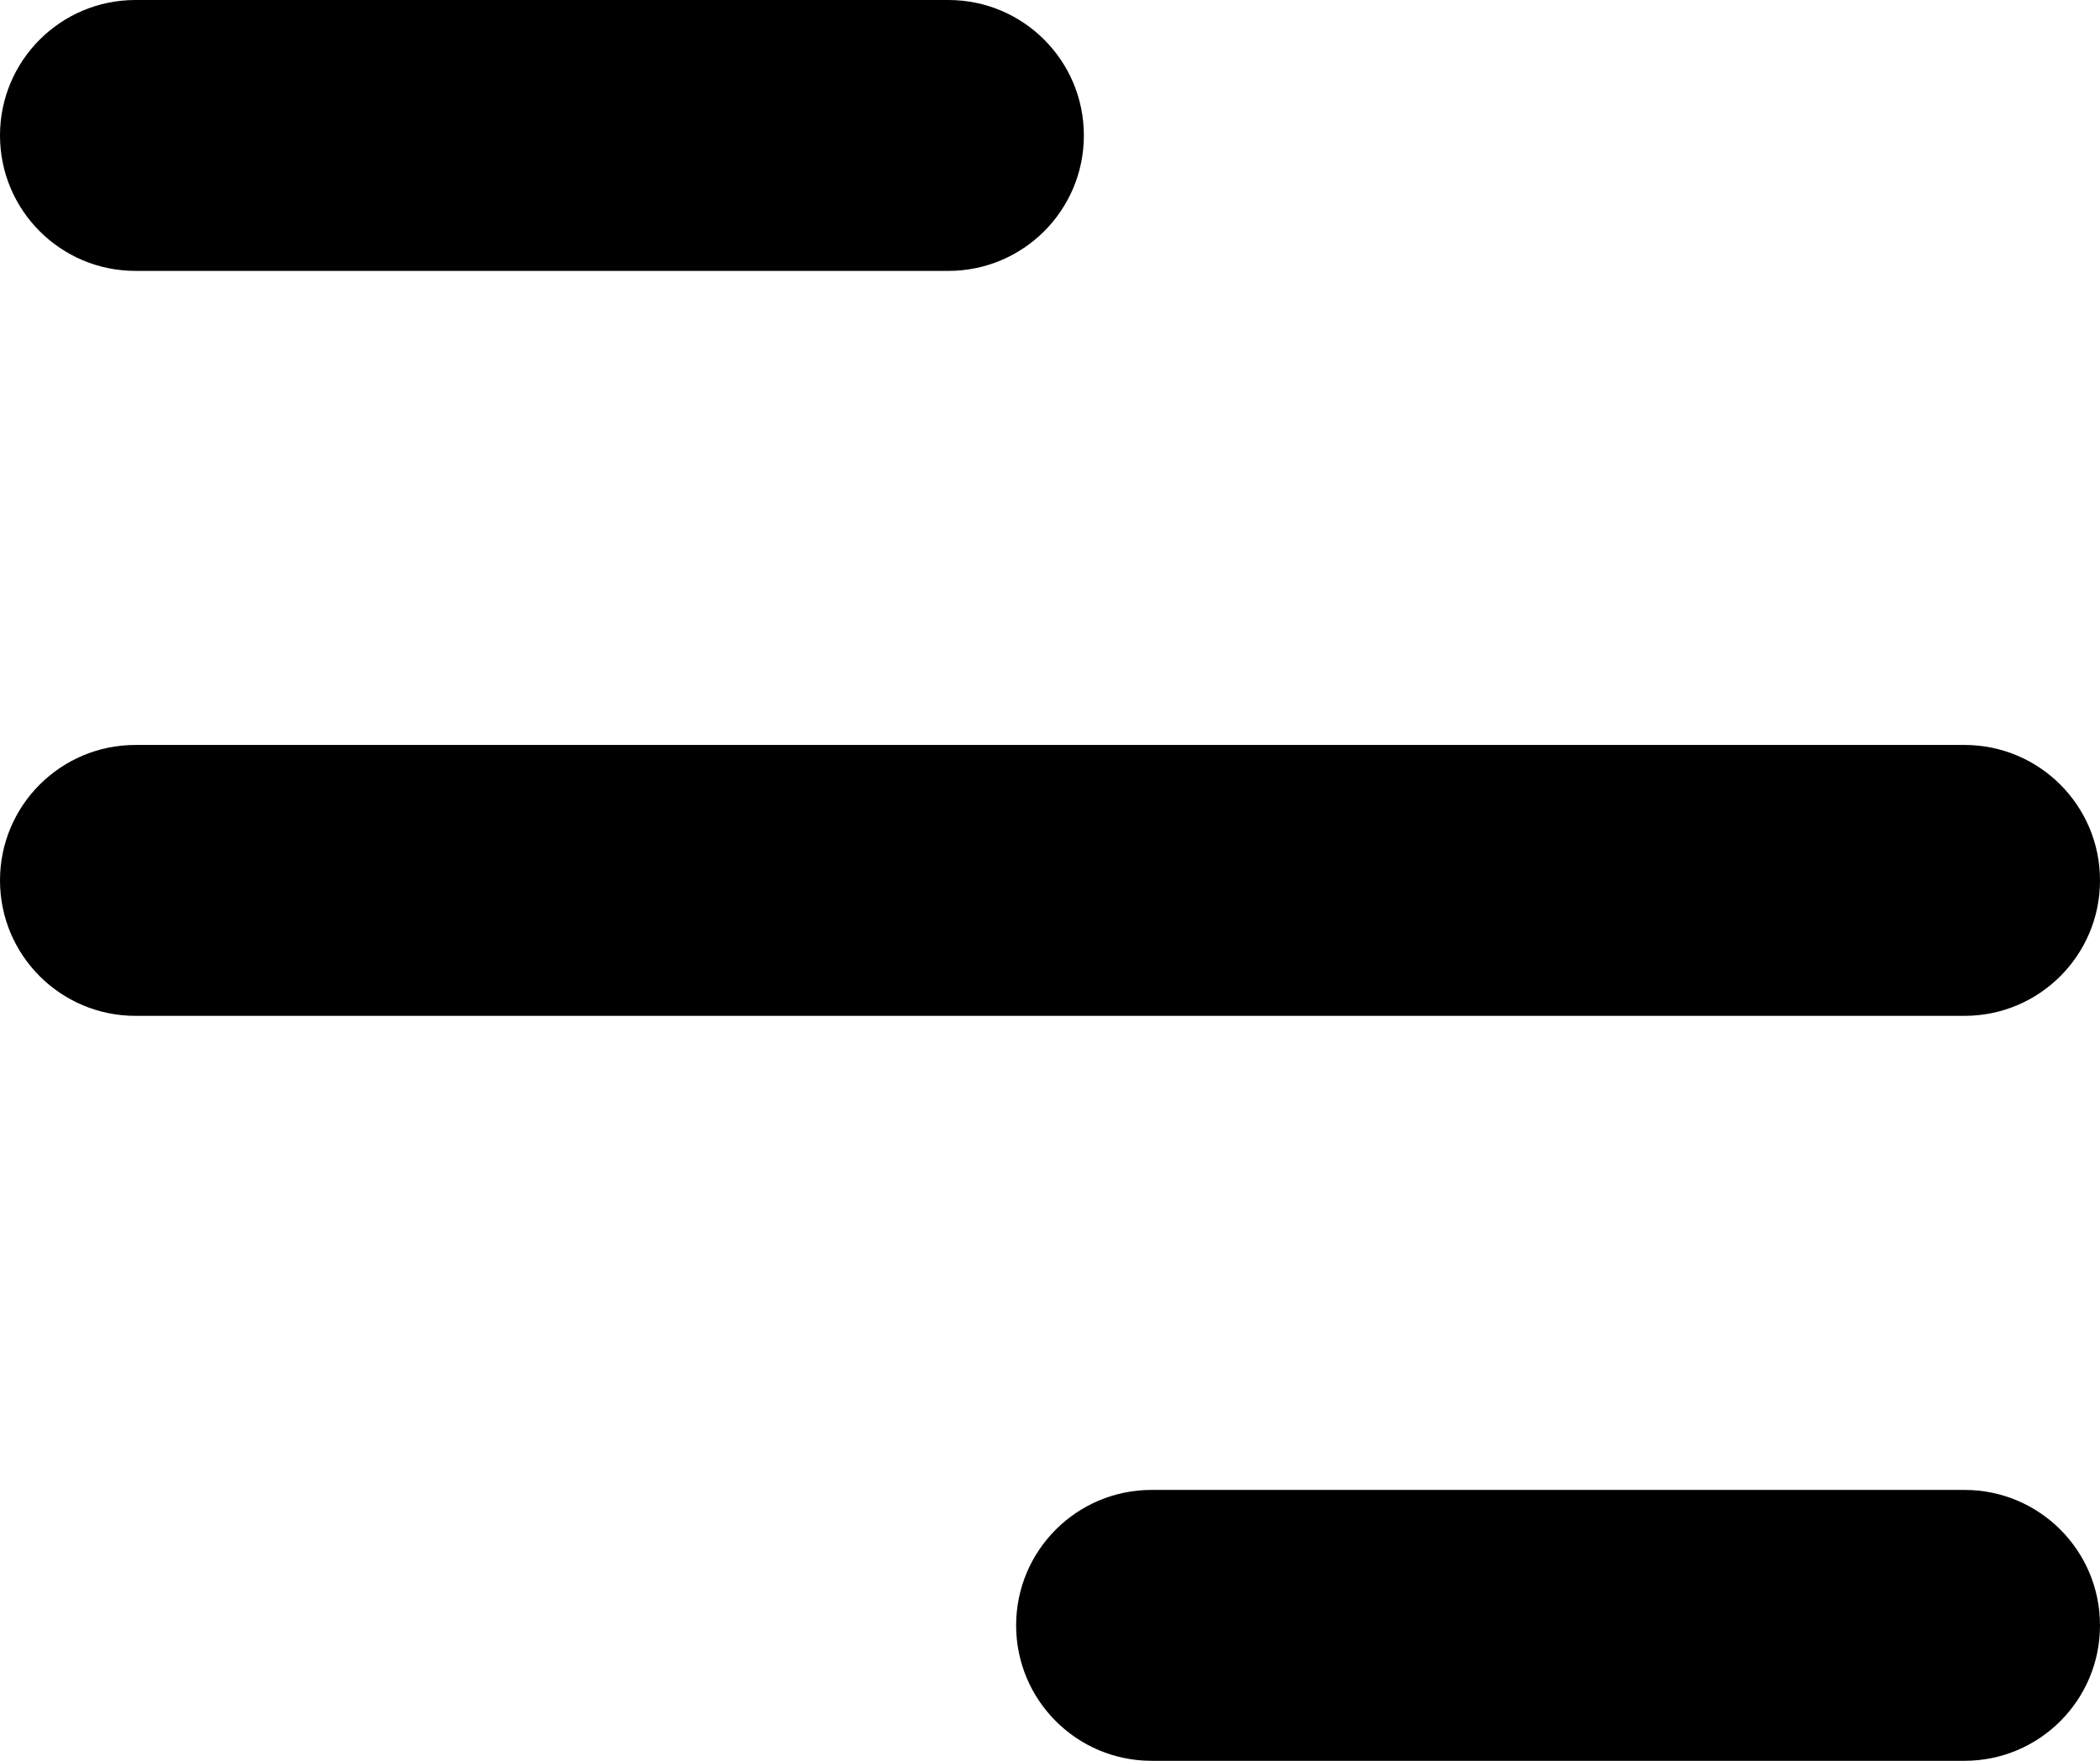 <svg width="31" height="26" viewBox="0 0 31 26" fill="none" xmlns="http://www.w3.org/2000/svg">
<path d="M0 2C0 0.895 0.895 0 2 0H14C15.105 0 16 0.895 16 2C16 3.105 15.105 4 14 4H2C0.895 4 0 3.105 0 2Z" fill="black"/>
<path d="M0 13C0 11.895 0.895 11 2 11H29C30.105 11 31 11.895 31 13C31 14.105 30.105 15 29 15H2C0.895 15 0 14.105 0 13Z" fill="black"/>
<path d="M17 22C15.895 22 15 22.895 15 24C15 25.105 15.895 26 17 26H29C30.105 26 31 25.105 31 24C31 22.895 30.105 22 29 22H17Z" fill="black"/>
</svg>
